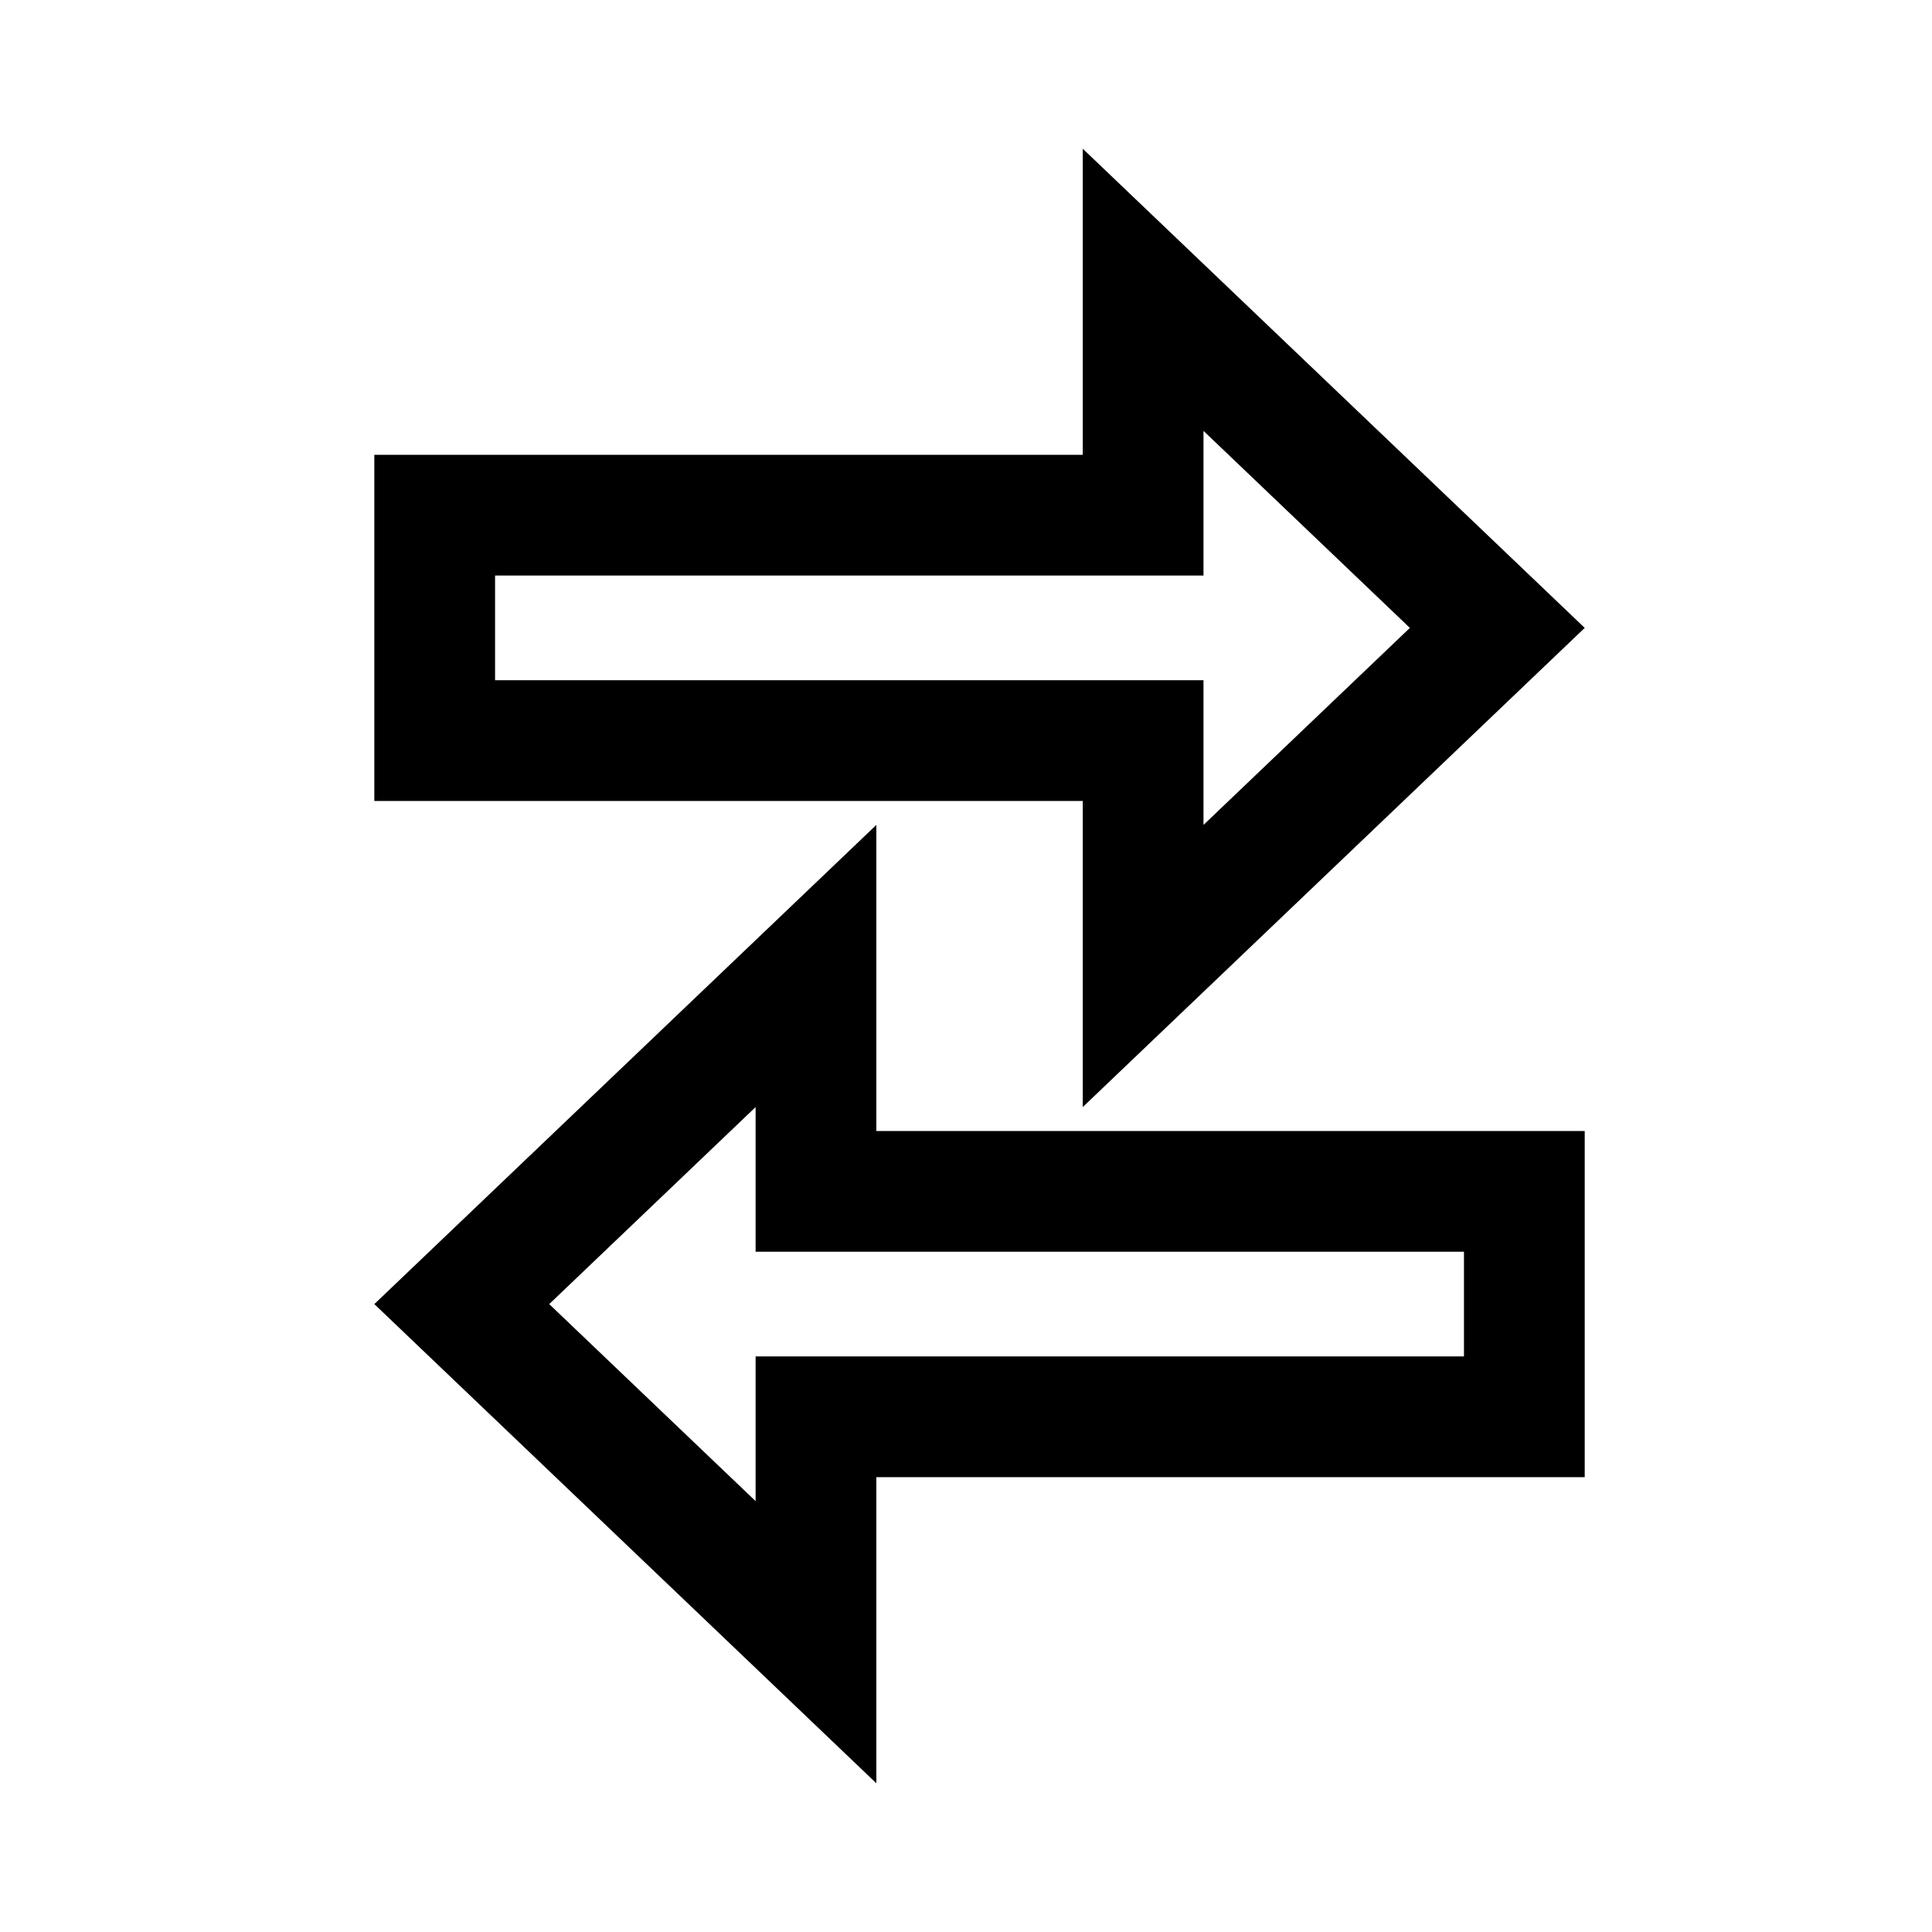<svg width="40" height="40" viewBox="0 0 40 40" xmlns="http://www.w3.org/2000/svg">
<path fill-rule="evenodd" clip-rule="evenodd" d="M22.417 16.583V22.921L32.81 13L22.417 3.079V9.417H7.75V16.583L22.417 16.583ZM24.917 8.921L29.19 13L24.917 17.079V14.083H10.25V11.916H24.917V8.921Z"/>
<path fill-rule="evenodd" clip-rule="evenodd" d="M18.144 23.416V17.079L7.75 27L18.144 36.921V30.583H32.81V23.416H18.144ZM15.644 31.079L11.371 27L15.644 22.921V25.916H30.31V28.083H15.644V31.079Z"/>
</svg>
